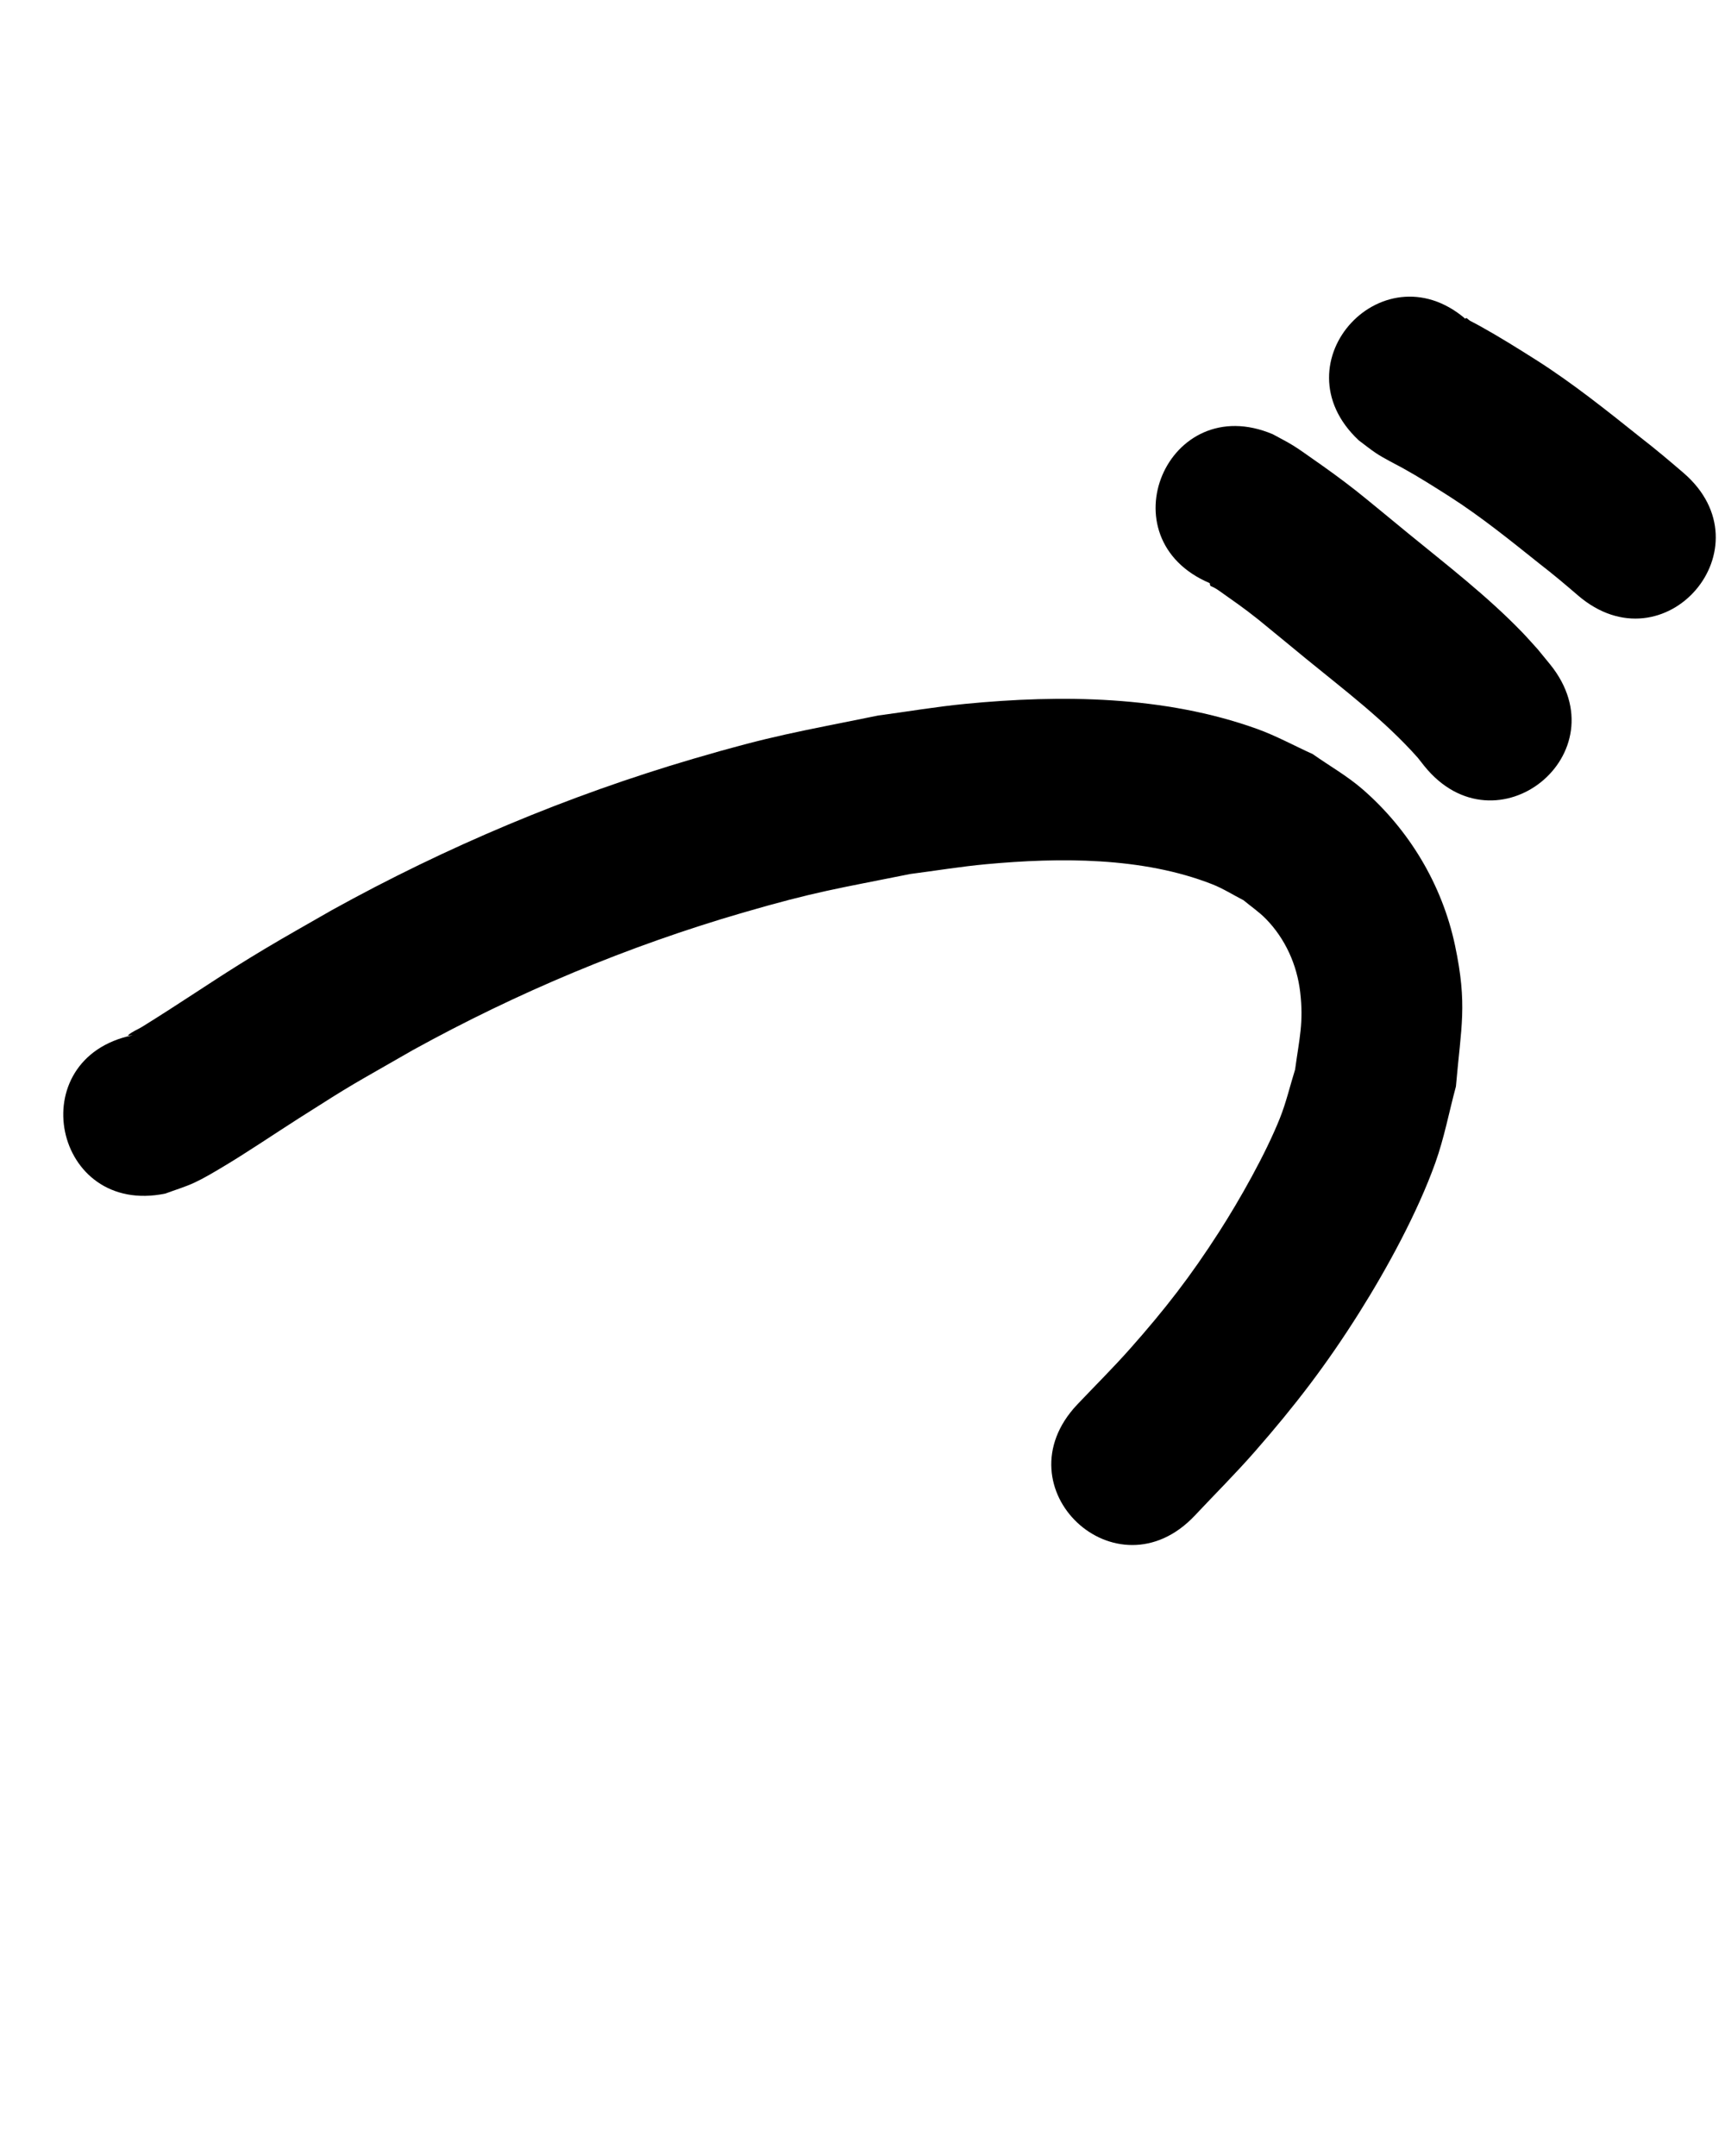 <?xml version="1.0" ?>
<svg xmlns="http://www.w3.org/2000/svg" width="800" height="1000">
<path d="m 76.694,553.6 c 4.447,-1.667 9.029,-3.01 13.34,-5.003 4.493,-2.077 8.743,-4.653 13.002,-7.176 10.95,-6.488 25,-16.006 35.428,-22.643 27.69,-17.623 22.725,-14.293 52.95,-31.69 48.518,-26.765 99.801,-48.253 153.013,-63.739 33.942,-9.878 43.732,-11.129 77.713,-17.968 11.729,-1.514 23.41,-3.452 35.186,-4.541 34.035,-3.148 72.446,-3.415 104.835,9.281 5.07,1.987 9.699,4.954 14.549,7.432 3.457,2.88 7.226,5.421 10.37,8.64 8.974,9.186 14.417,21.251 15.908,33.98 1.656,14.141 -0.4,21.46 -2.367,35.935 -2.354,7.527 -4.137,15.257 -7.062,22.58 -6.612,16.556 -18.669,37.883 -28.111,52.588 -13.315,20.738 -25.08,35.939 -41.469,54.422 -7.861,8.865 -16.292,17.208 -24.438,25.813 -36.369,38.598 18.218,90.031 54.586,51.433 v 0 c 9.257,-9.866 18.859,-19.419 27.771,-29.597 18.751,-21.414 33.288,-40.396 48.43,-64.446 12.985,-20.625 27.086,-46.527 35.33,-69.554 4.121,-11.509 6.369,-23.605 9.553,-35.407 2.419,-27.941 5.411,-37.861 -0.418,-65.425 -5.947,-28.121 -21.247,-53.671 -42.912,-72.47 -7.115,-6.173 -15.396,-10.857 -23.094,-16.285 -8.652,-3.911 -17.018,-8.527 -25.955,-11.732 -42.796,-15.35 -90.585,-15.9 -135.293,-11.543 -13.491,1.315 -26.869,3.597 -40.304,5.396 -37.585,7.674 -48.394,9.084 -85.898,20.115 -58.205,17.119 -114.307,40.753 -167.385,70.122 -10.385,5.997 -20.87,11.827 -31.156,17.992 -17.669,10.59 -27.386,17.319 -44.056,28.038 -4.212,2.708 -8.44,5.394 -12.696,8.034 -2.185,1.356 -4.695,2.254 -6.626,3.952 -0.529,0.465 1.409,0.012 2.113,0.018 -51.938,10.722 -36.775,84.173 15.163,73.451 z"/>
<path d="m 561.044,270.477 c 0.379,2.293 -0.048,0.397 4.596,3.704 7.713,5.492 10.262,7.131 17.918,13.174 1.796,1.418 21.09,17.315 21.851,17.941 17.947,14.685 36.652,28.729 52.099,46.14 1.024,1.297 2.047,2.594 3.071,3.891 33.337,41.245 91.666,-5.9 58.33,-47.145 v 0 c -1.925,-2.351 -3.85,-4.702 -5.775,-7.053 -2.42,-2.645 -4.767,-5.358 -7.259,-7.934 -16.228,-16.776 -34.775,-31.073 -52.805,-45.808 -4.251,-3.499 -19.968,-16.474 -24.286,-19.862 -6.873,-5.392 -13.282,-10.019 -20.401,-14.972 -2.895,-2.014 -5.739,-4.112 -8.742,-5.961 -3.037,-1.869 -6.24,-3.454 -9.36,-5.182 -48.838,-20.673 -78.074,48.394 -29.236,69.067 z"/>
<path d="m 630.155,204.255 c 2.661,1.973 5.227,4.081 7.982,5.92 3.618,2.414 8.872,4.986 12.735,7.123 7.319,4.048 14.361,8.543 21.417,13.026 14.71,9.425 28.274,20.441 41.905,31.323 6.029,4.645 11.846,9.548 17.608,14.516 40.212,34.576 89.11,-22.293 48.897,-56.869 v 0 c -6.466,-5.548 -12.97,-11.052 -19.715,-16.262 -15.757,-12.578 -31.507,-25.214 -48.543,-36.055 -8.659,-5.478 -17.316,-10.897 -26.284,-15.861 -1.45,-0.802 -2.923,-1.562 -4.391,-2.33 -0.699,-0.366 -1.735,-1.766 -2.112,-1.072 -0.394,0.725 1.156,1.178 1.734,1.767 -38.73,-36.228 -89.965,18.544 -51.235,54.772 z"/>
</svg>
